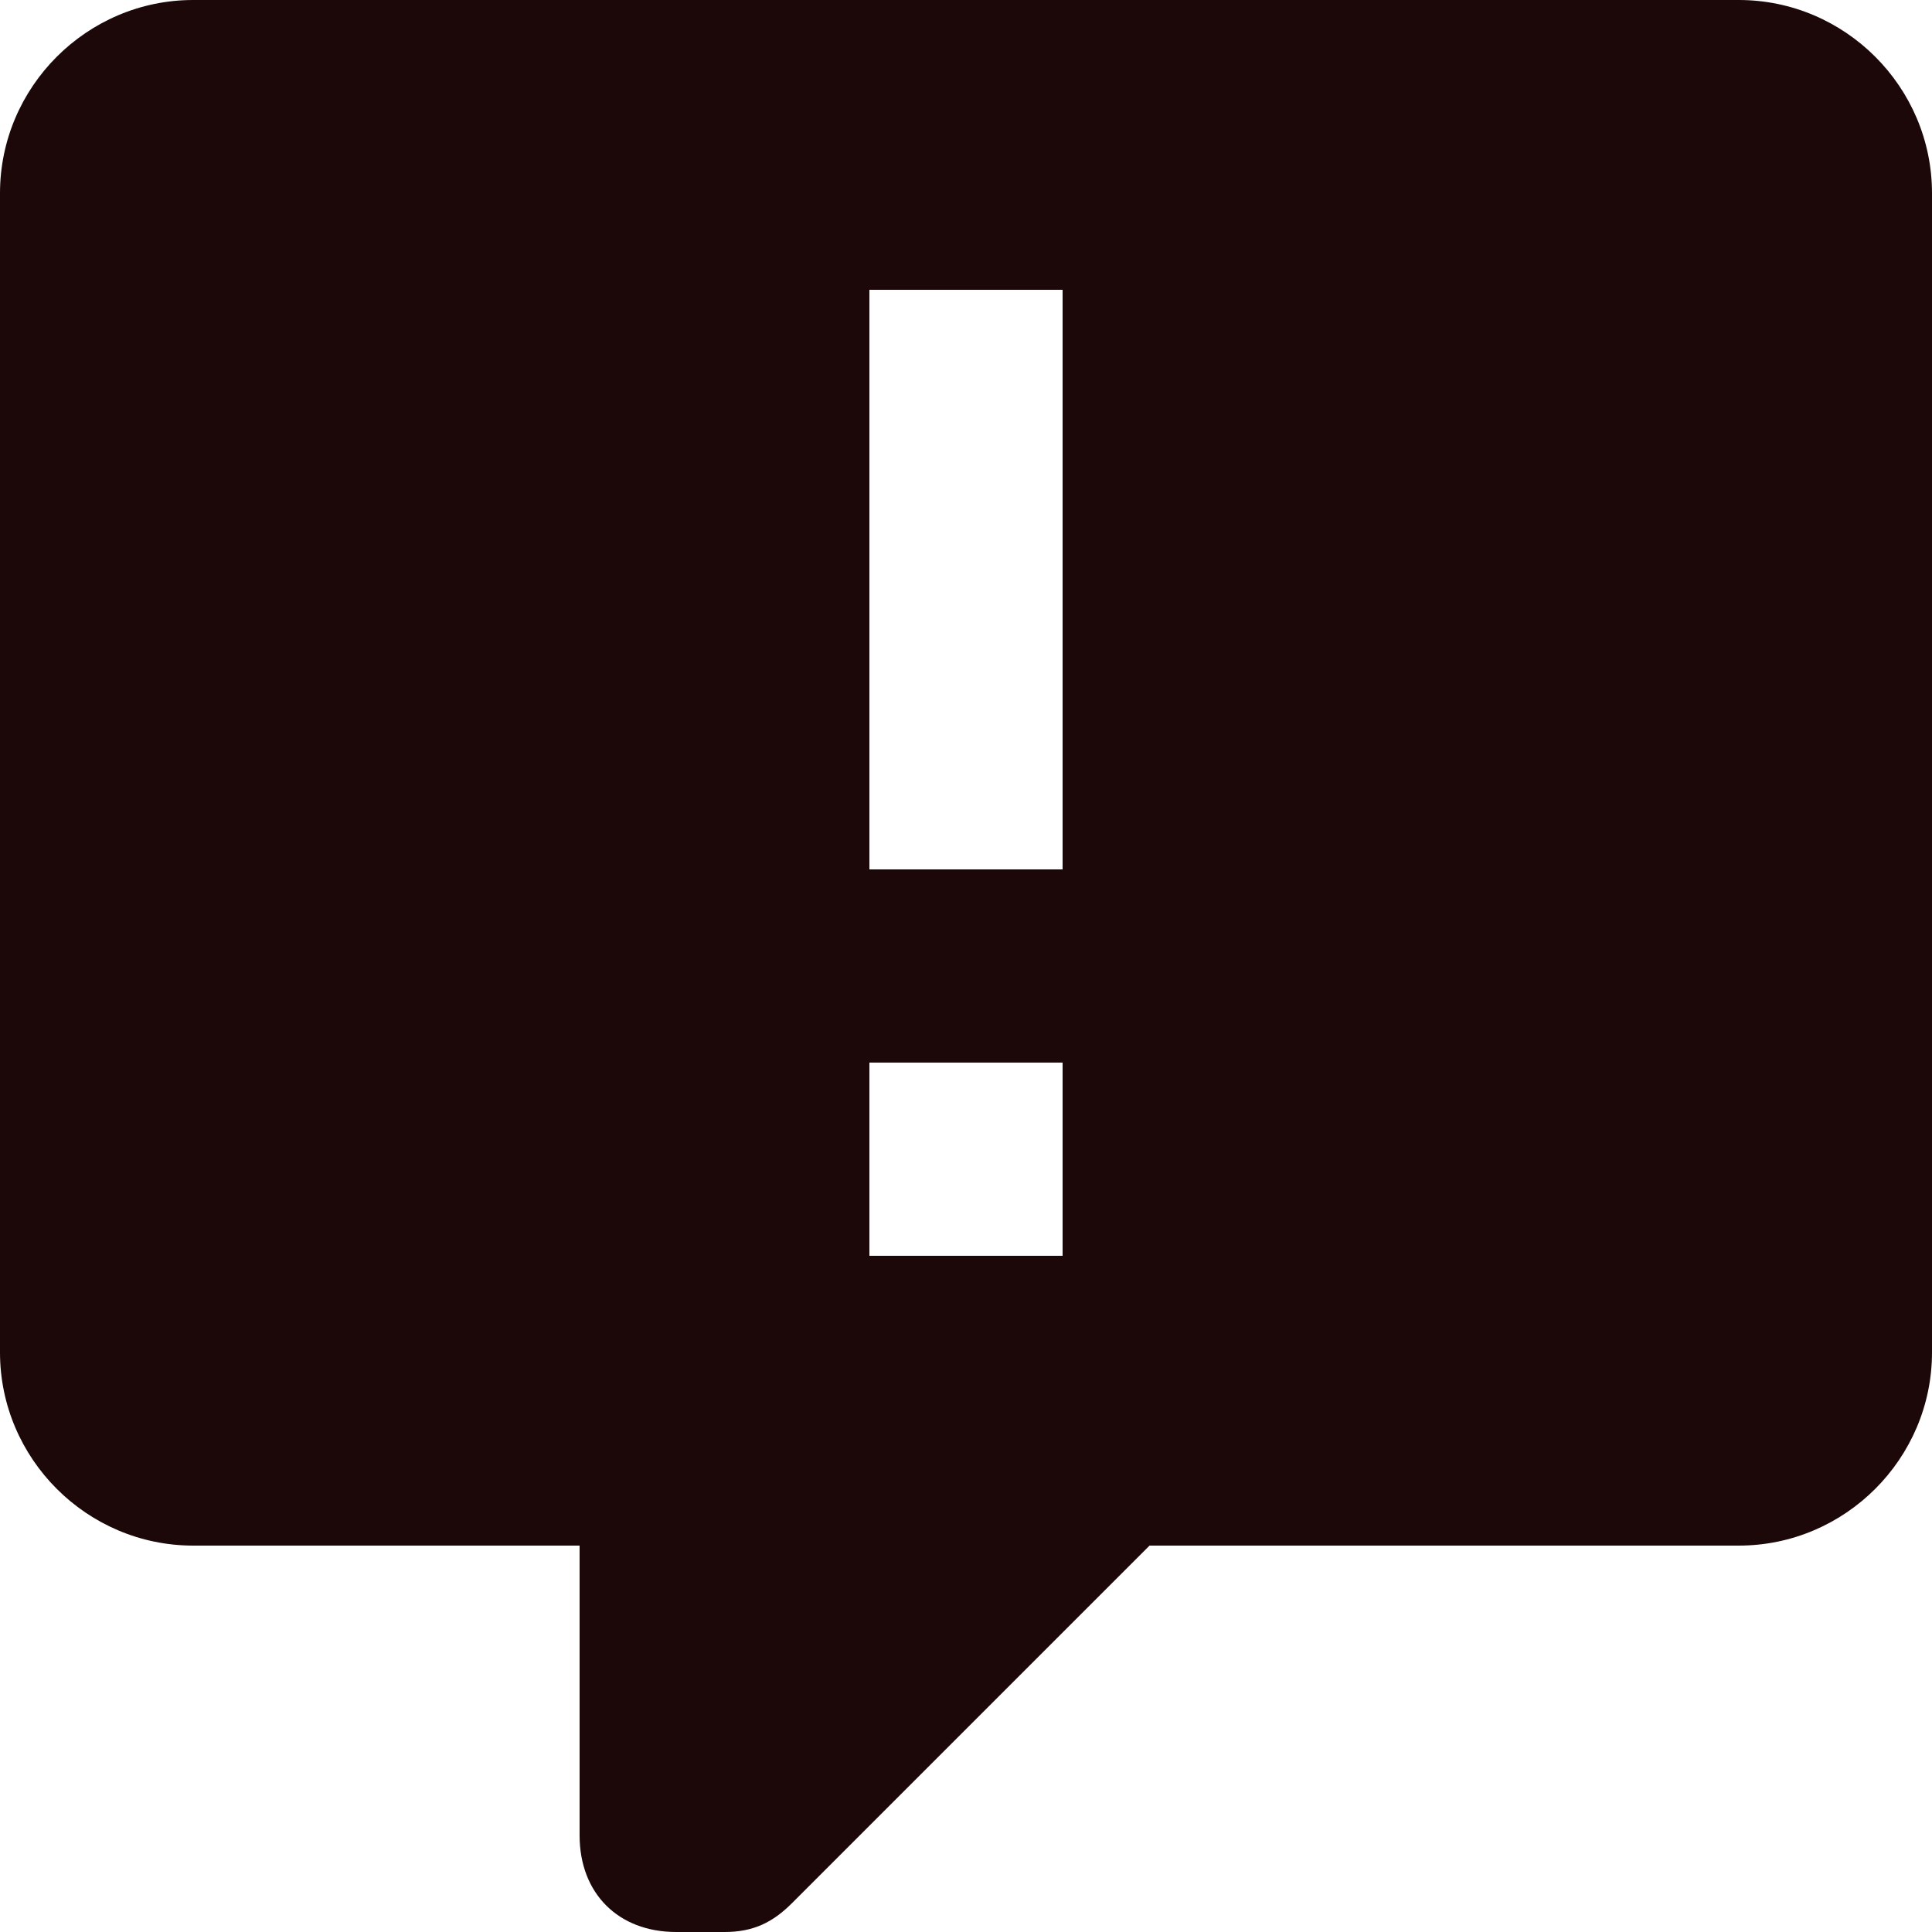 <svg width="20" height="20" viewBox="0 0 20 20" fill="none" xmlns="http://www.w3.org/2000/svg">
<path d="M7 20C6.4 20 6 19.6 6 19V16H2C0.9 16 0 15.1 0 14V2C0 0.9 0.9 0 2 0H18C19.1 0 20 0.9 20 2V14C20 15.1 19.1 16 18 16H11.9L8.2 19.7C8 19.9 7.8 20 7.5 20H7ZM11 9V3H9V9M11 13V11H9V13H11Z" fill="#1C0808"/>
</svg>

